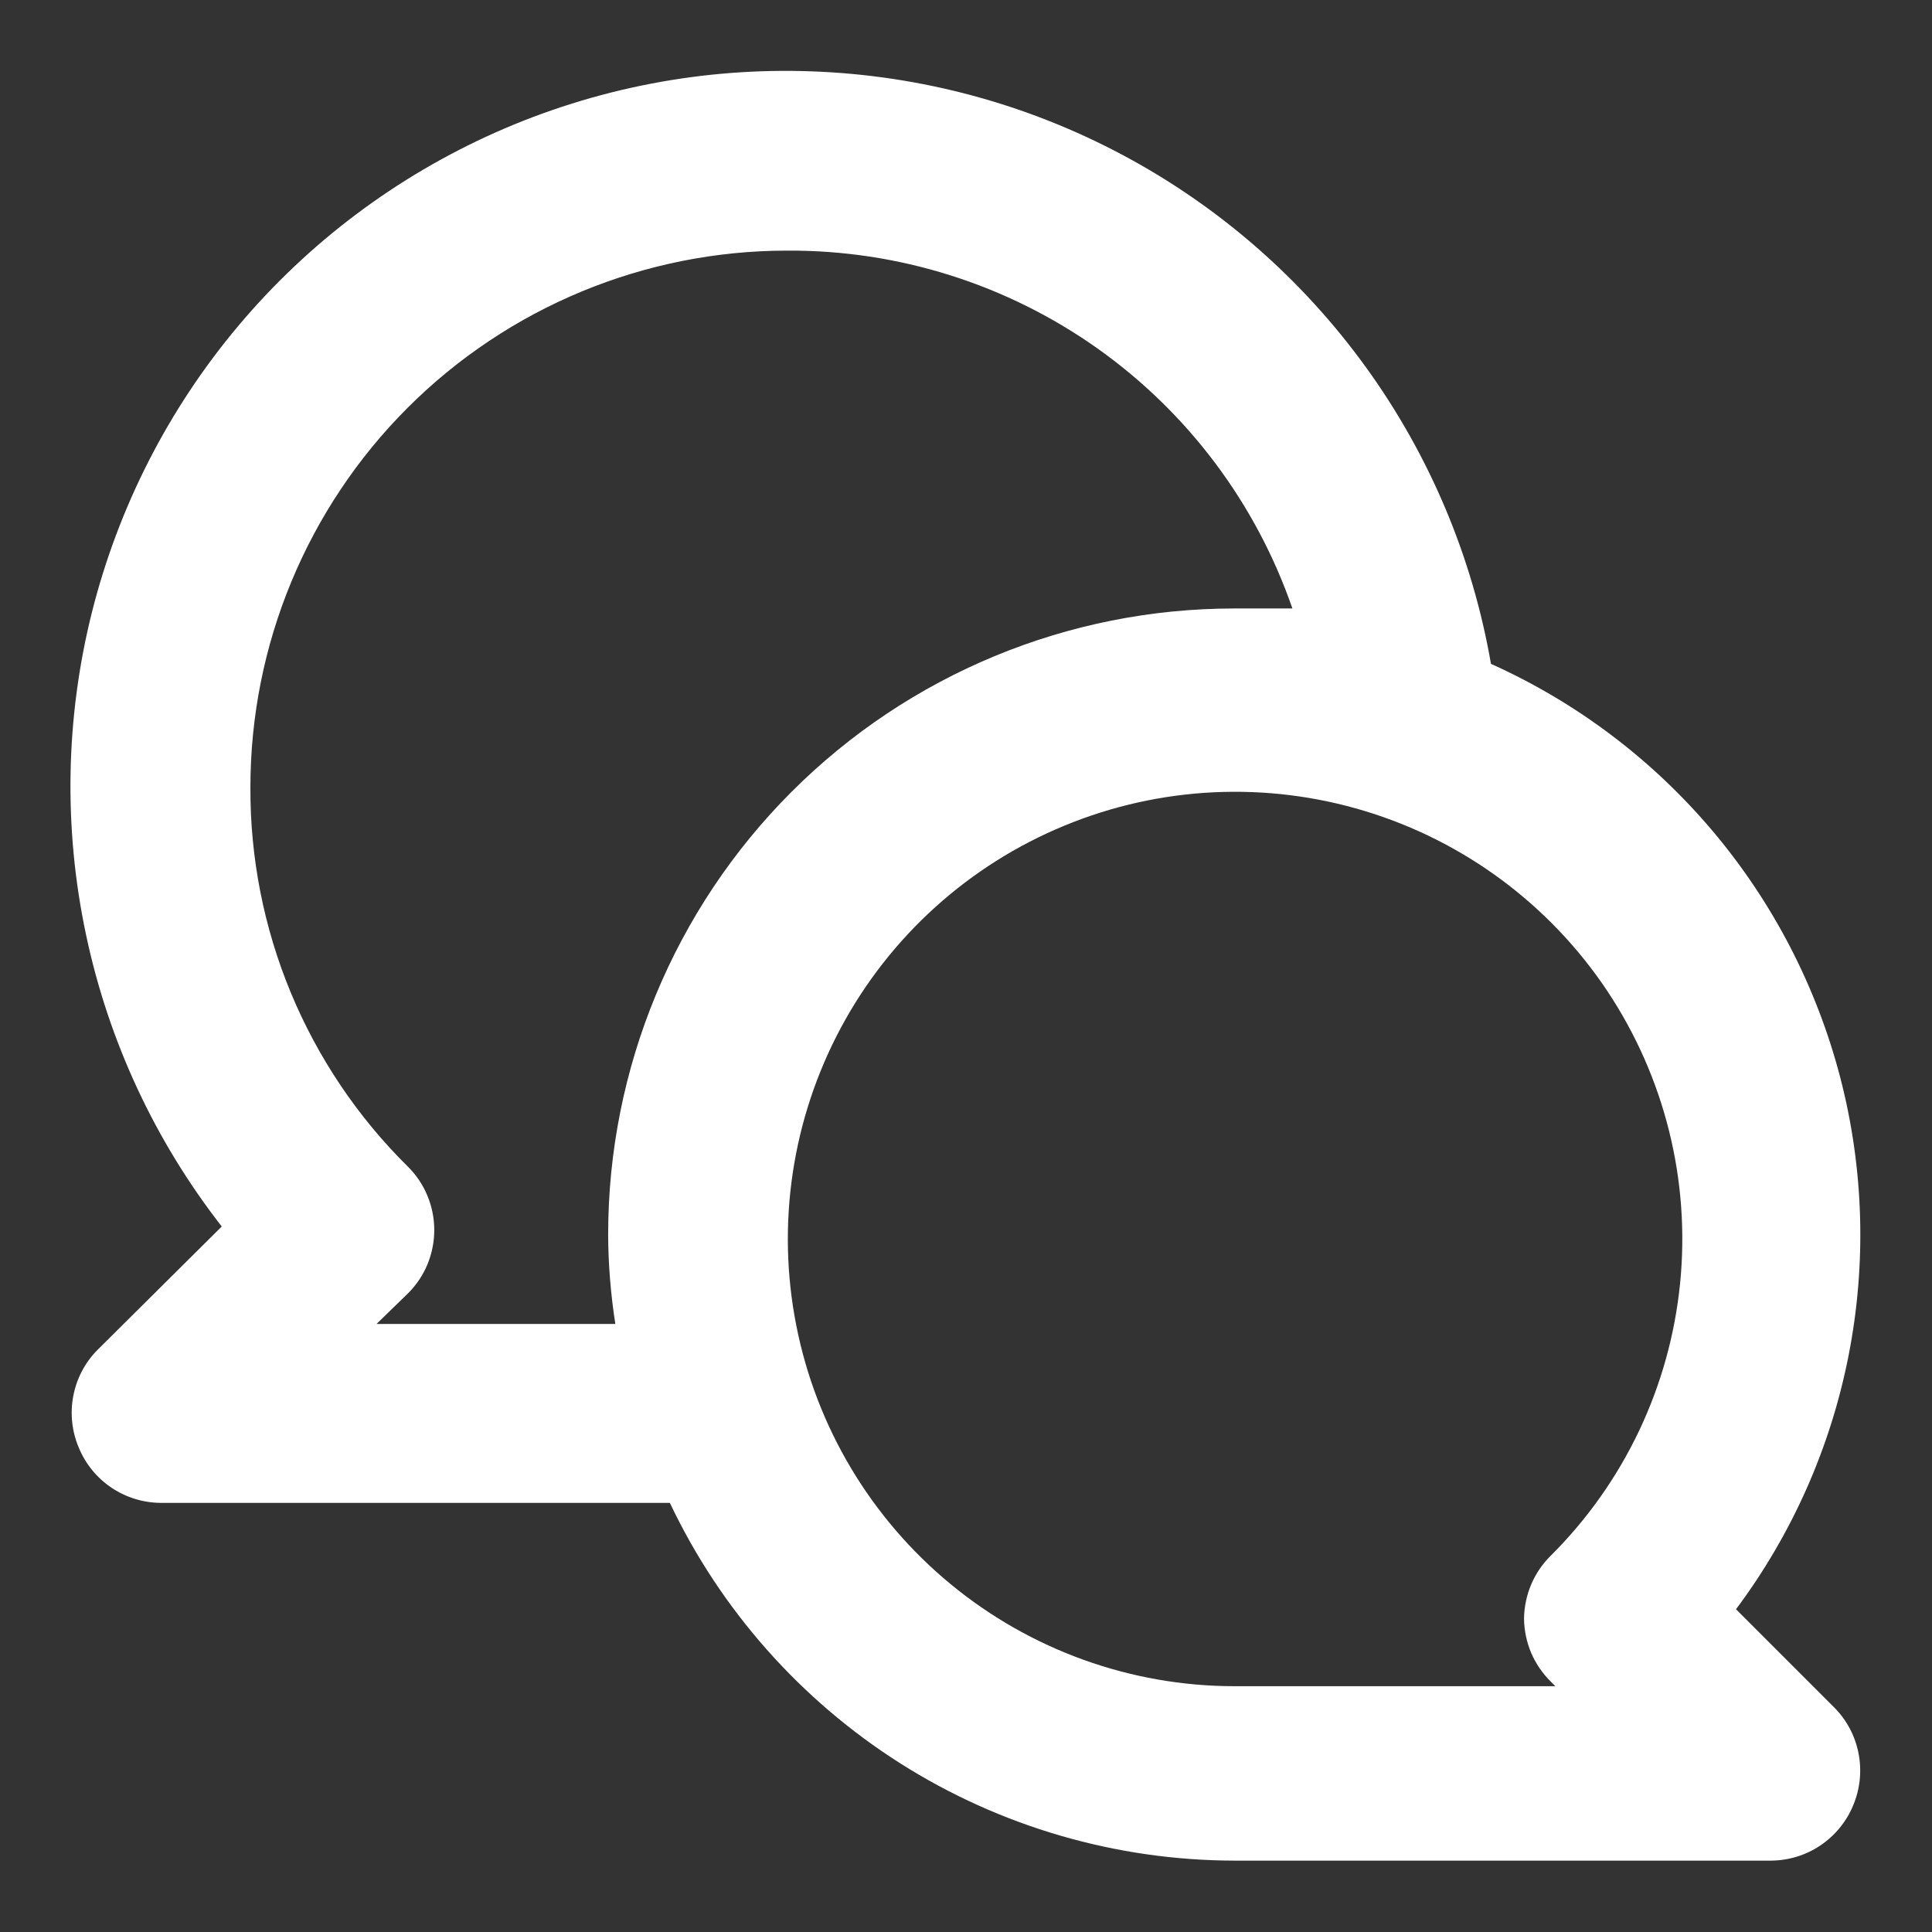 <svg width="18" height="18" viewBox="0 0 18 18" fill="none" xmlns="http://www.w3.org/2000/svg">
<rect x="0" y="0" width="18" height="18" fill="#333333" stroke="none"/>
<path d="M16.174 14.993C16.697 14.293 17.055 13.485 17.223 12.628C17.391 11.771 17.365 10.887 17.146 10.042C16.926 9.196 16.52 8.411 15.957 7.743C15.394 7.076 14.688 6.543 13.891 6.185C13.718 5.187 13.319 4.241 12.725 3.42C12.131 2.599 11.358 1.924 10.465 1.447C9.571 0.969 8.58 0.702 7.568 0.665C6.555 0.627 5.548 0.821 4.621 1.232C3.695 1.643 2.874 2.259 2.222 3.034C1.57 3.809 1.103 4.723 0.856 5.706C0.61 6.689 0.591 7.715 0.801 8.706C1.01 9.697 1.443 10.628 2.066 11.427L0.908 12.577C0.792 12.694 0.714 12.843 0.683 13.005C0.652 13.166 0.669 13.333 0.733 13.485C0.795 13.637 0.901 13.768 1.038 13.86C1.174 13.952 1.335 14.001 1.499 14.002H6.241C6.713 14.997 7.458 15.839 8.388 16.429C9.319 17.019 10.398 17.333 11.499 17.335H16.499C16.664 17.334 16.825 17.285 16.961 17.193C17.097 17.101 17.204 16.971 17.266 16.819C17.33 16.667 17.347 16.5 17.316 16.338C17.285 16.176 17.207 16.027 17.091 15.91L16.174 14.993ZM5.666 11.502C5.667 11.781 5.69 12.059 5.733 12.335H3.508L3.799 12.052C3.878 11.974 3.94 11.882 3.982 11.781C4.024 11.679 4.046 11.57 4.046 11.46C4.046 11.35 4.024 11.241 3.982 11.14C3.94 11.038 3.878 10.946 3.799 10.868C3.332 10.407 2.962 9.856 2.71 9.25C2.458 8.643 2.33 7.992 2.333 7.335C2.333 6.009 2.86 4.737 3.797 3.8C4.735 2.862 6.007 2.335 7.333 2.335C8.368 2.329 9.378 2.647 10.223 3.245C11.067 3.843 11.703 4.691 12.041 5.669C11.858 5.669 11.683 5.669 11.499 5.669C9.952 5.669 8.469 6.283 7.375 7.377C6.281 8.471 5.666 9.955 5.666 11.502ZM14.449 15.668L14.491 15.71H11.499C10.536 15.709 9.602 15.373 8.858 14.76C8.114 14.147 7.605 13.295 7.419 12.35C7.232 11.404 7.38 10.423 7.835 9.574C8.291 8.724 9.027 8.059 9.918 7.692C10.809 7.324 11.8 7.277 12.722 7.558C13.644 7.839 14.44 8.431 14.975 9.233C15.509 10.036 15.749 10.998 15.653 11.957C15.557 12.917 15.132 13.813 14.449 14.493C14.292 14.647 14.203 14.857 14.199 15.077C14.2 15.187 14.222 15.296 14.265 15.398C14.308 15.499 14.371 15.591 14.449 15.668Z" fill="white"/>
</svg>
